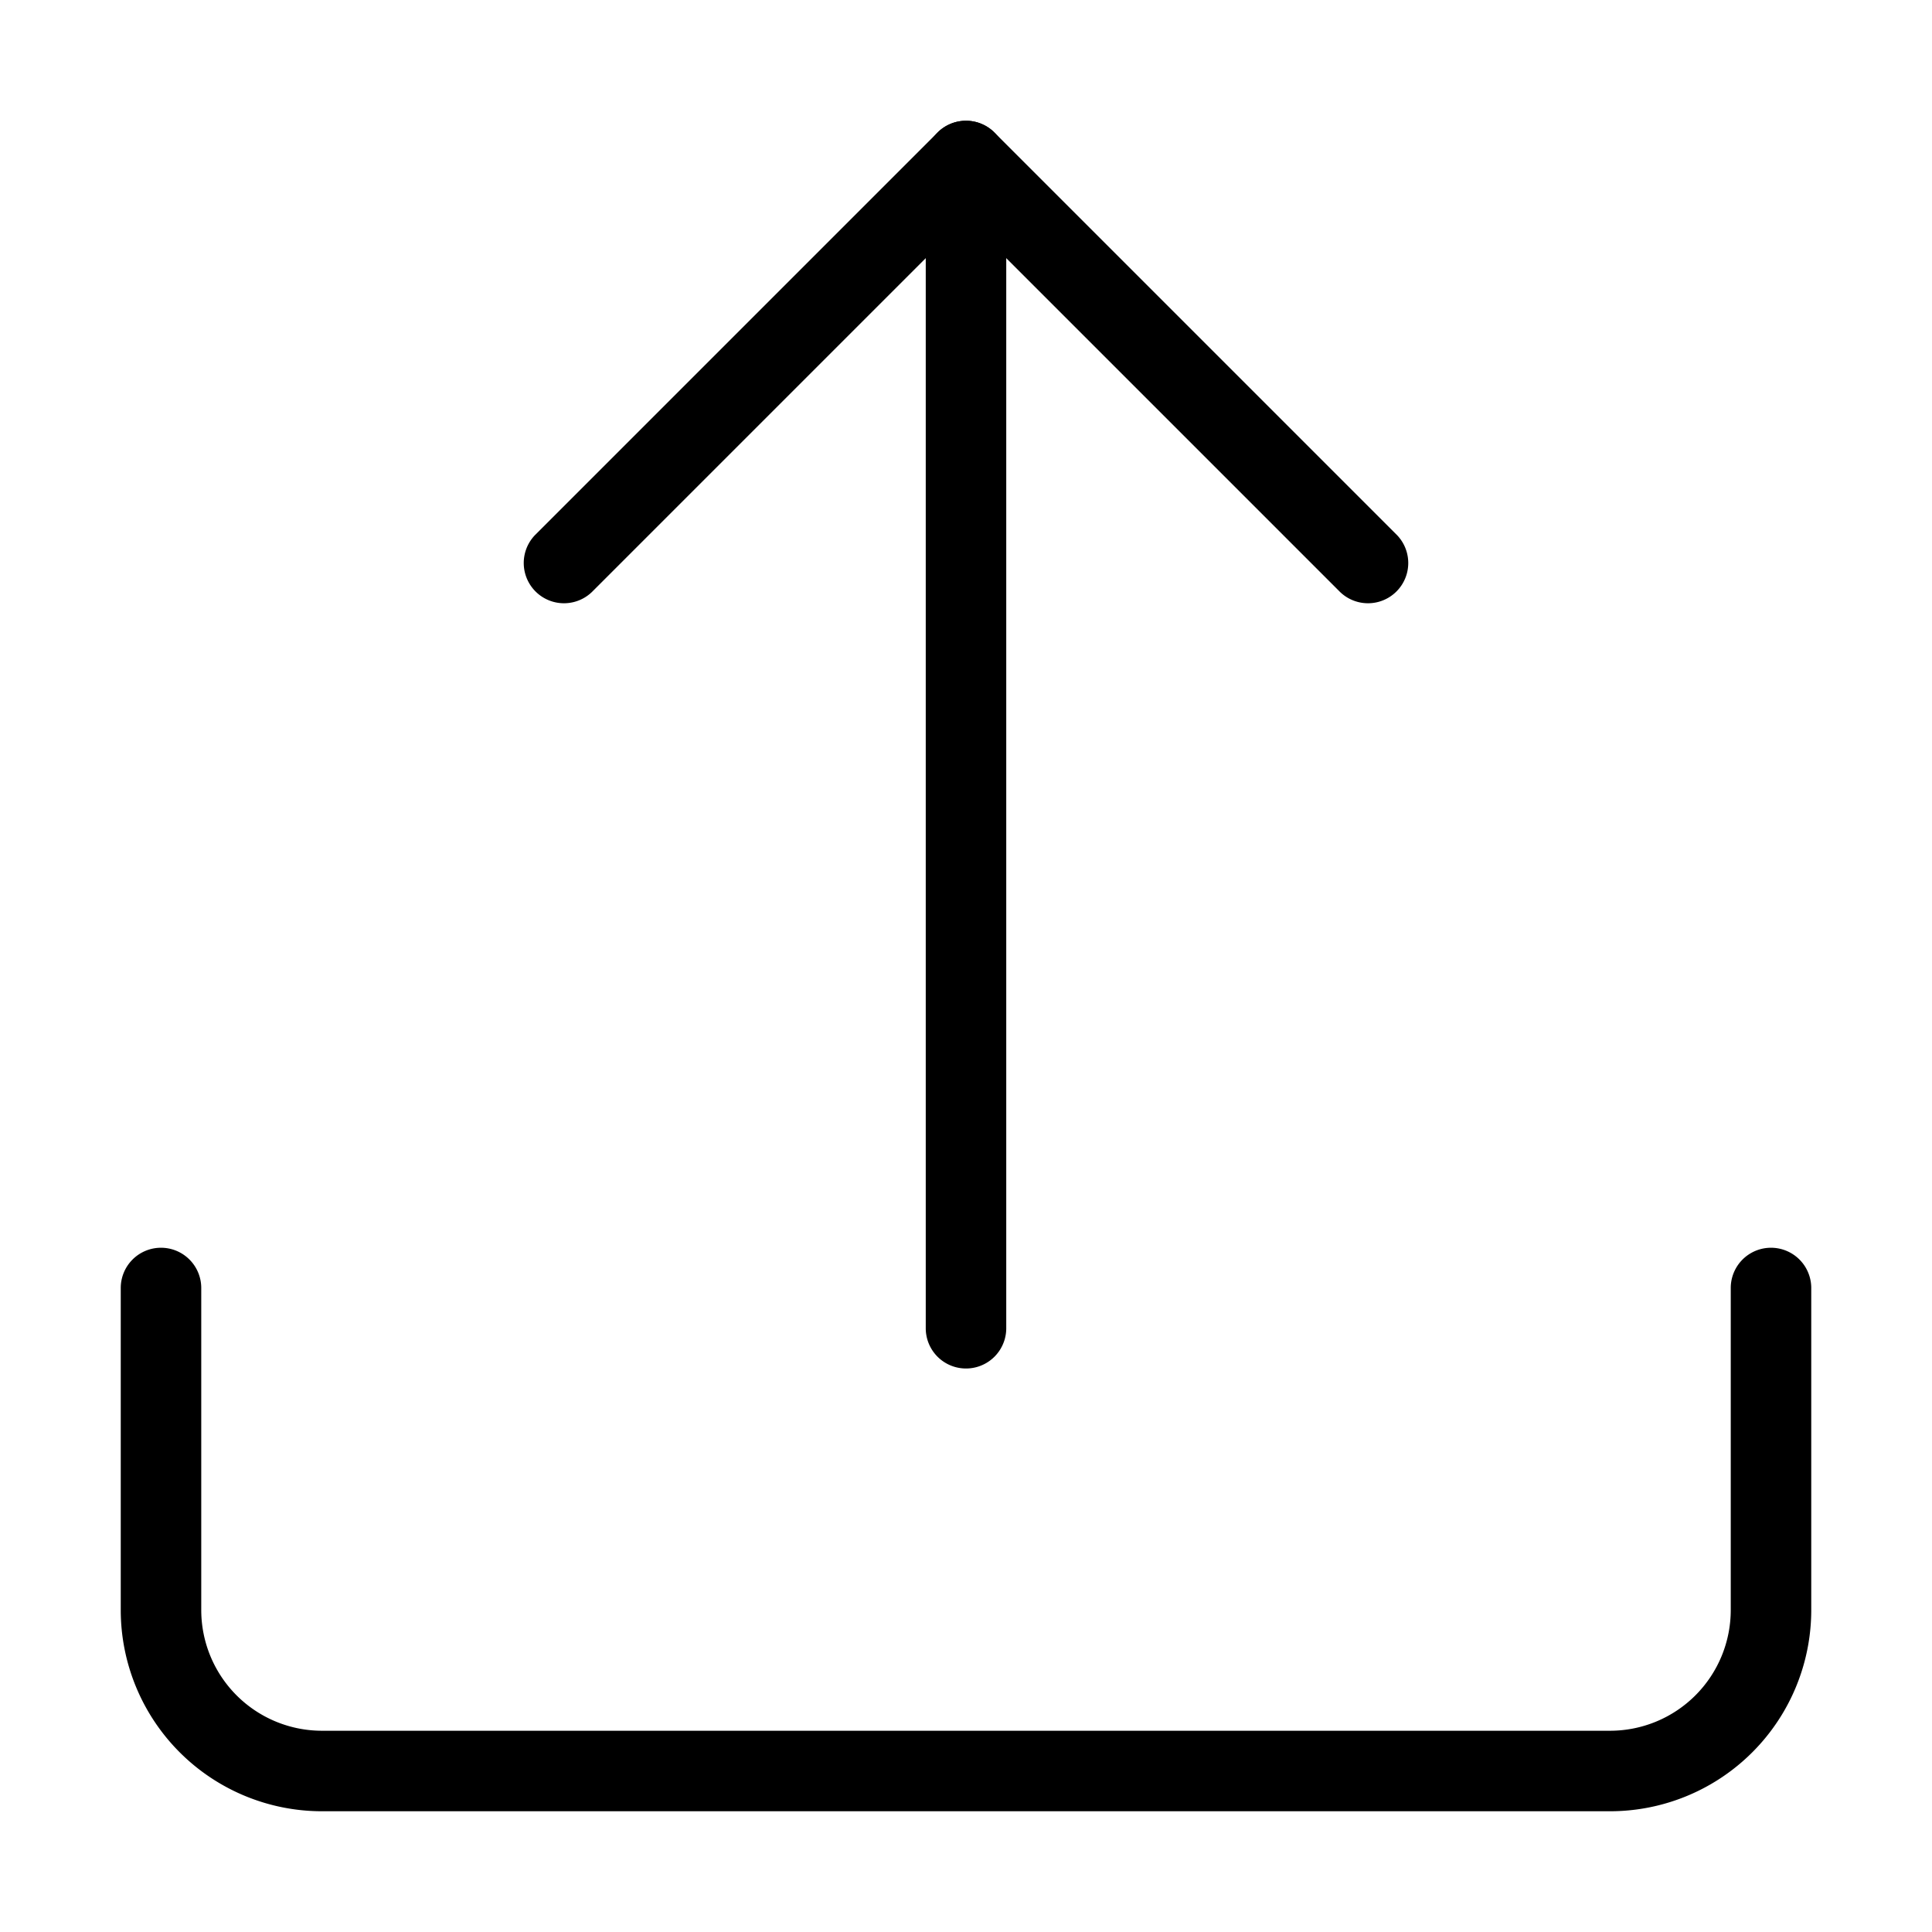 <svg width="48" height="48" viewBox="0 0 48 48" xmlns="http://www.w3.org/2000/svg" class="icon icon-upload-lg" aria-hidden="true" focusable="false" fill="currentColor"><path fill-rule="evenodd" clip-rule="evenodd" d="M24 3a1 1 0 0 1 1 1v29a1 1 0 1 1-2 0V4a1 1 0 0 1 1-1Z"/><path fill-rule="evenodd" clip-rule="evenodd" d="M23.293 3.293a1 1 0 0 1 1.414 0l10 10a1 1 0 0 1-1.414 1.414L24 5.414l-9.293 9.293a1 1 0 0 1-1.414-1.414l10-10ZM4 31a1 1 0 0 1 1 1v8a3 3 0 0 0 3 3h32a3 3 0 0 0 3-3v-8a1 1 0 1 1 2 0v8a5 5 0 0 1-5 5H8a5 5 0 0 1-5-5v-8a1 1 0 0 1 1-1Z"/></svg>
